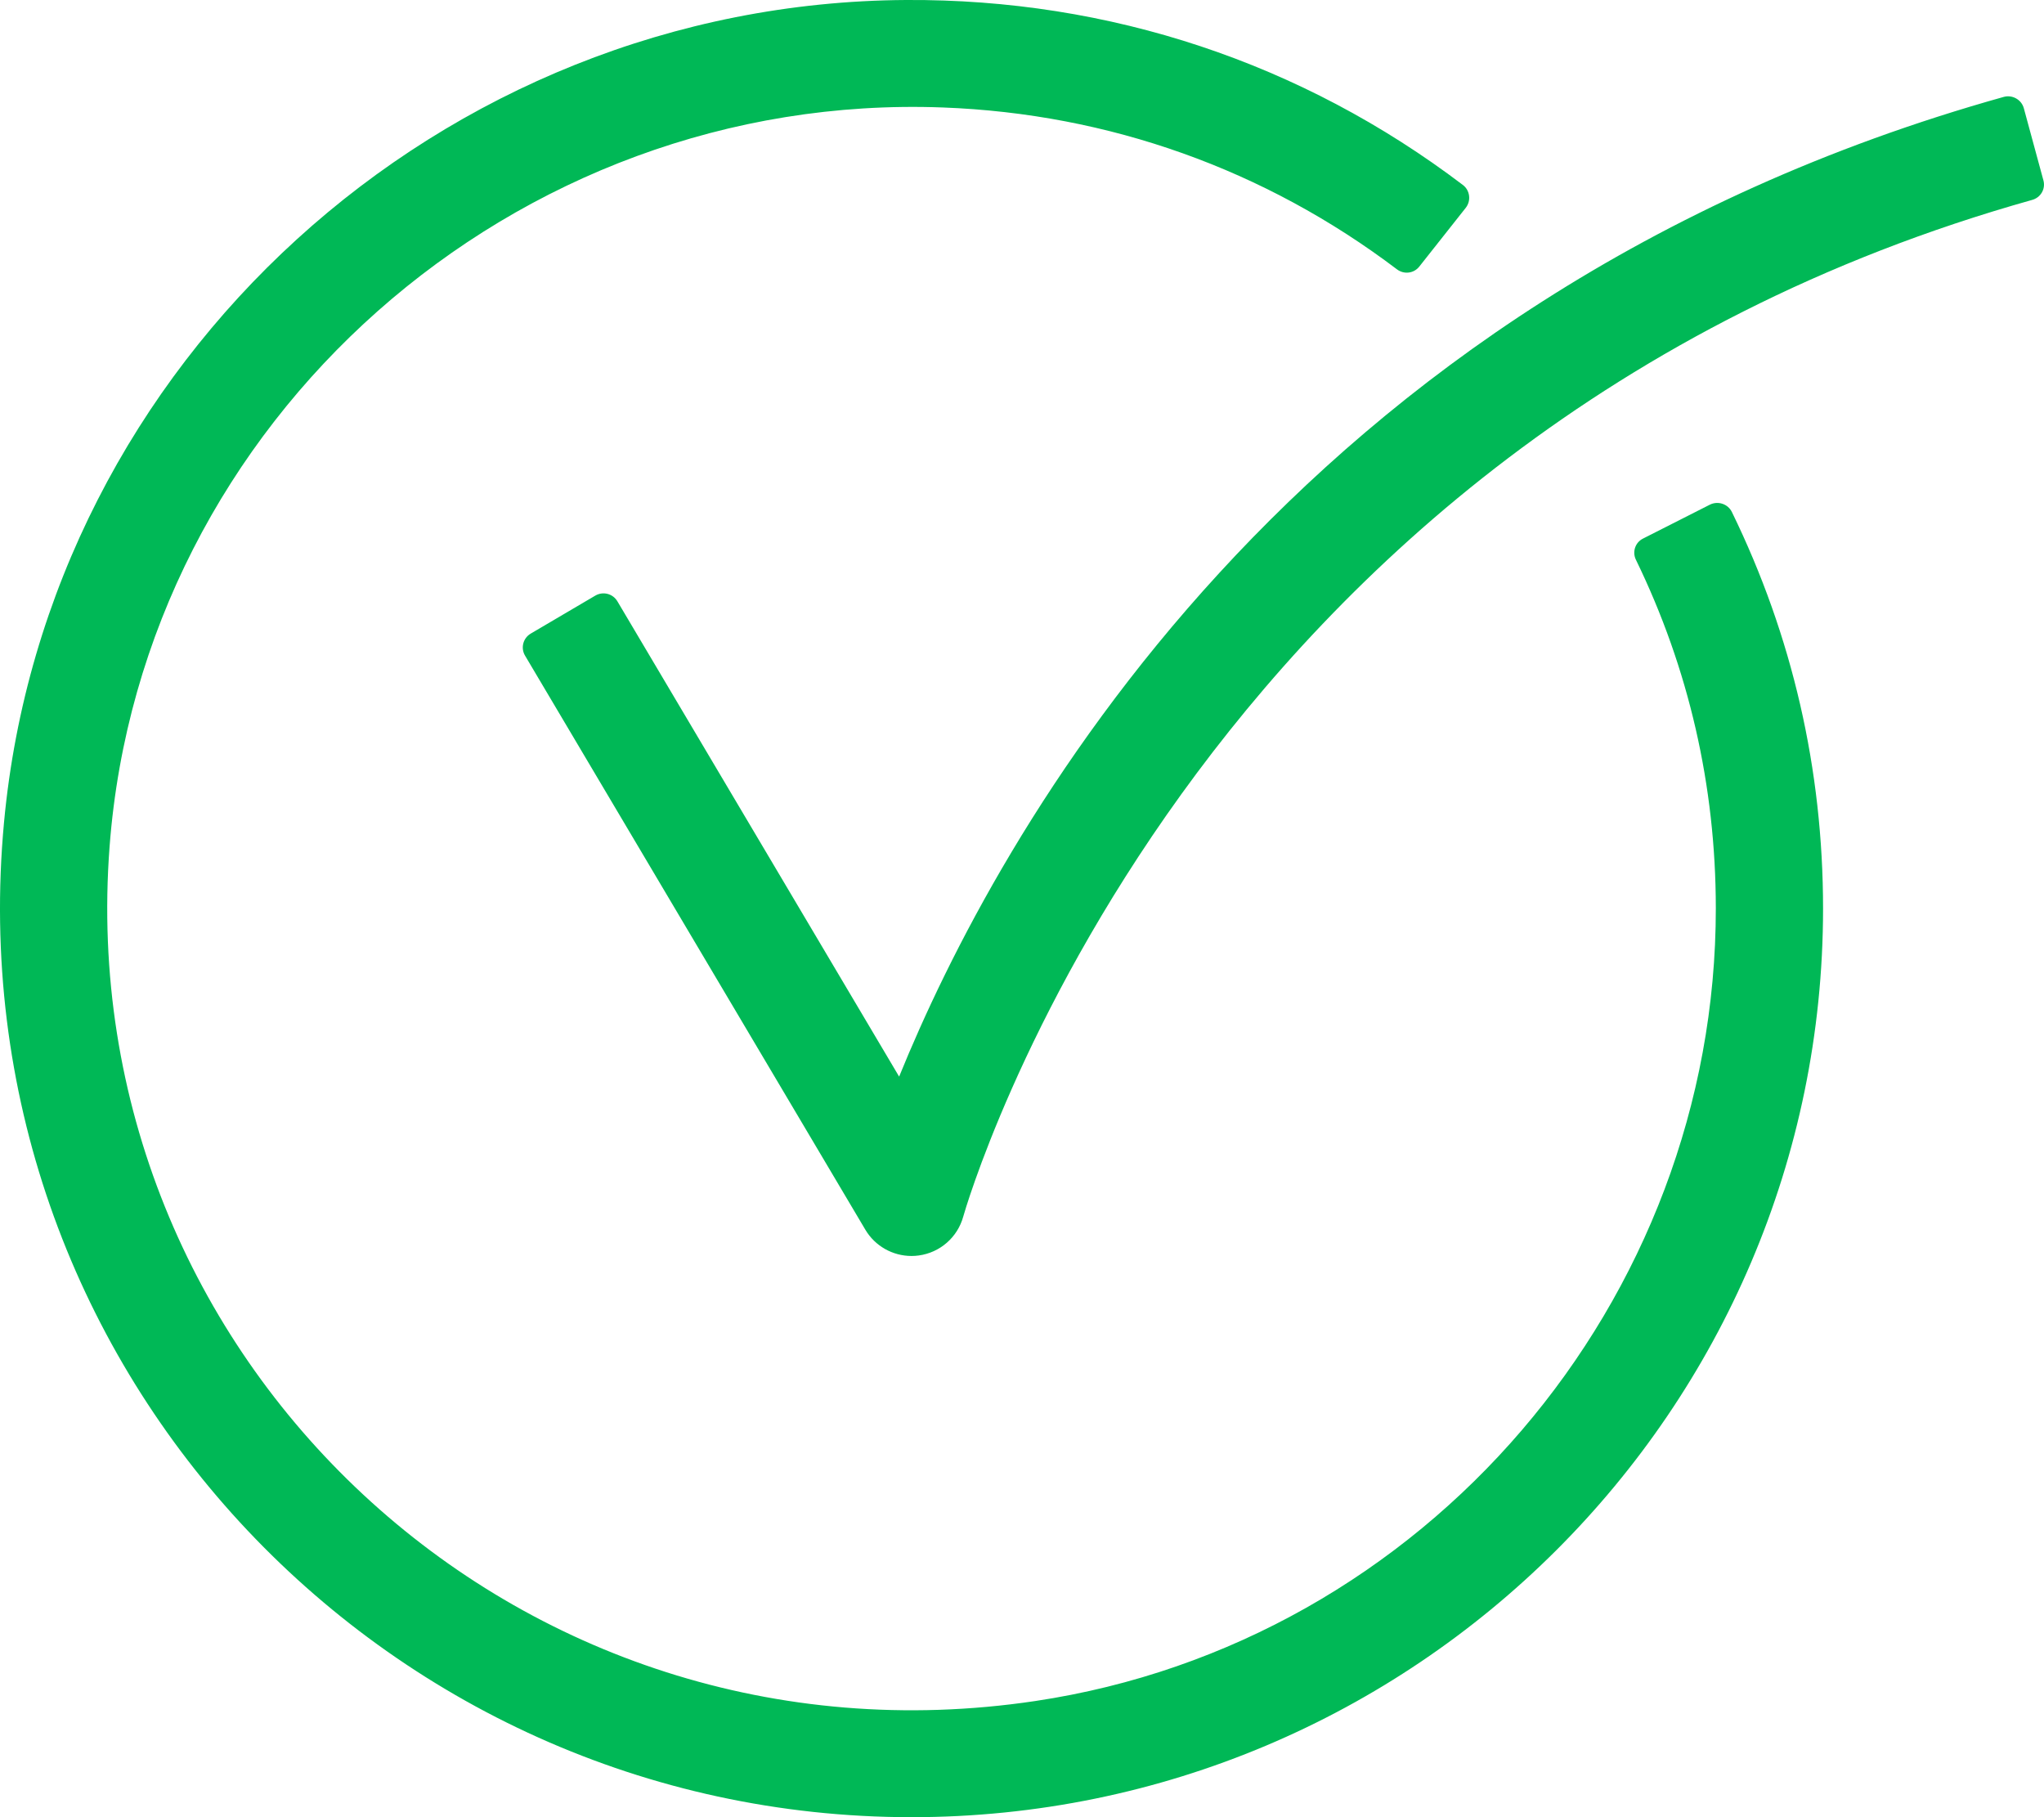 <?xml version="1.0" encoding="UTF-8"?>
<svg width="54px" height="48px" viewBox="0 0 54 48" version="1.1" xmlns="http://www.w3.org/2000/svg" xmlns:xlink="http://www.w3.org/1999/xlink">
    <title>check</title>
    <g id="Page-1" stroke="none" stroke-width="1" fill="none" fill-rule="evenodd">
        <path d="M24.271,33.163 C24.834,33.088 25.298,32.682 25.448,32.135 C25.506,31.929 31.331,11.555 53.689,5.28 C53.913,5.218 54.046,4.99 53.985,4.766 L53.467,2.859 C53.405,2.631 53.163,2.496 52.935,2.56 C34.032,7.851 26.297,22.183 23.754,28.438 L16.31,15.882 C16.19,15.68 15.93,15.614 15.727,15.733 L14.02,16.737 C13.818,16.857 13.751,17.117 13.871,17.318 L22.862,32.483 C23.119,32.916 23.585,33.176 24.081,33.176 C24.144,33.176 24.207,33.172 24.271,33.163 M24.081,48 C10.049,48 -1.219,35.976 0.106,21.724 C1.238,9.542 11.663,0.07 23.938,0 C29.316,-0.031 34.395,1.659 38.648,4.886 C38.837,5.03 38.87,5.304 38.722,5.491 L37.494,7.044 C37.35,7.224 37.091,7.254 36.907,7.115 C33.414,4.472 29.291,3.003 24.912,2.839 C13.59,2.413 3.749,11.102 2.895,22.362 C1.871,35.86 13.631,46.981 27.349,44.932 C37.655,43.392 45.338,34.37 45.33,23.983 C45.327,20.754 44.618,17.662 43.219,14.786 C43.118,14.579 43.199,14.33 43.405,14.227 L45.172,13.331 C45.385,13.224 45.65,13.31 45.754,13.524 C47.353,16.8 48.163,20.323 48.163,24 C48.163,37.234 37.36,48 24.081,48" id="check" fill="#00B856"></path>
    </g>
</svg>